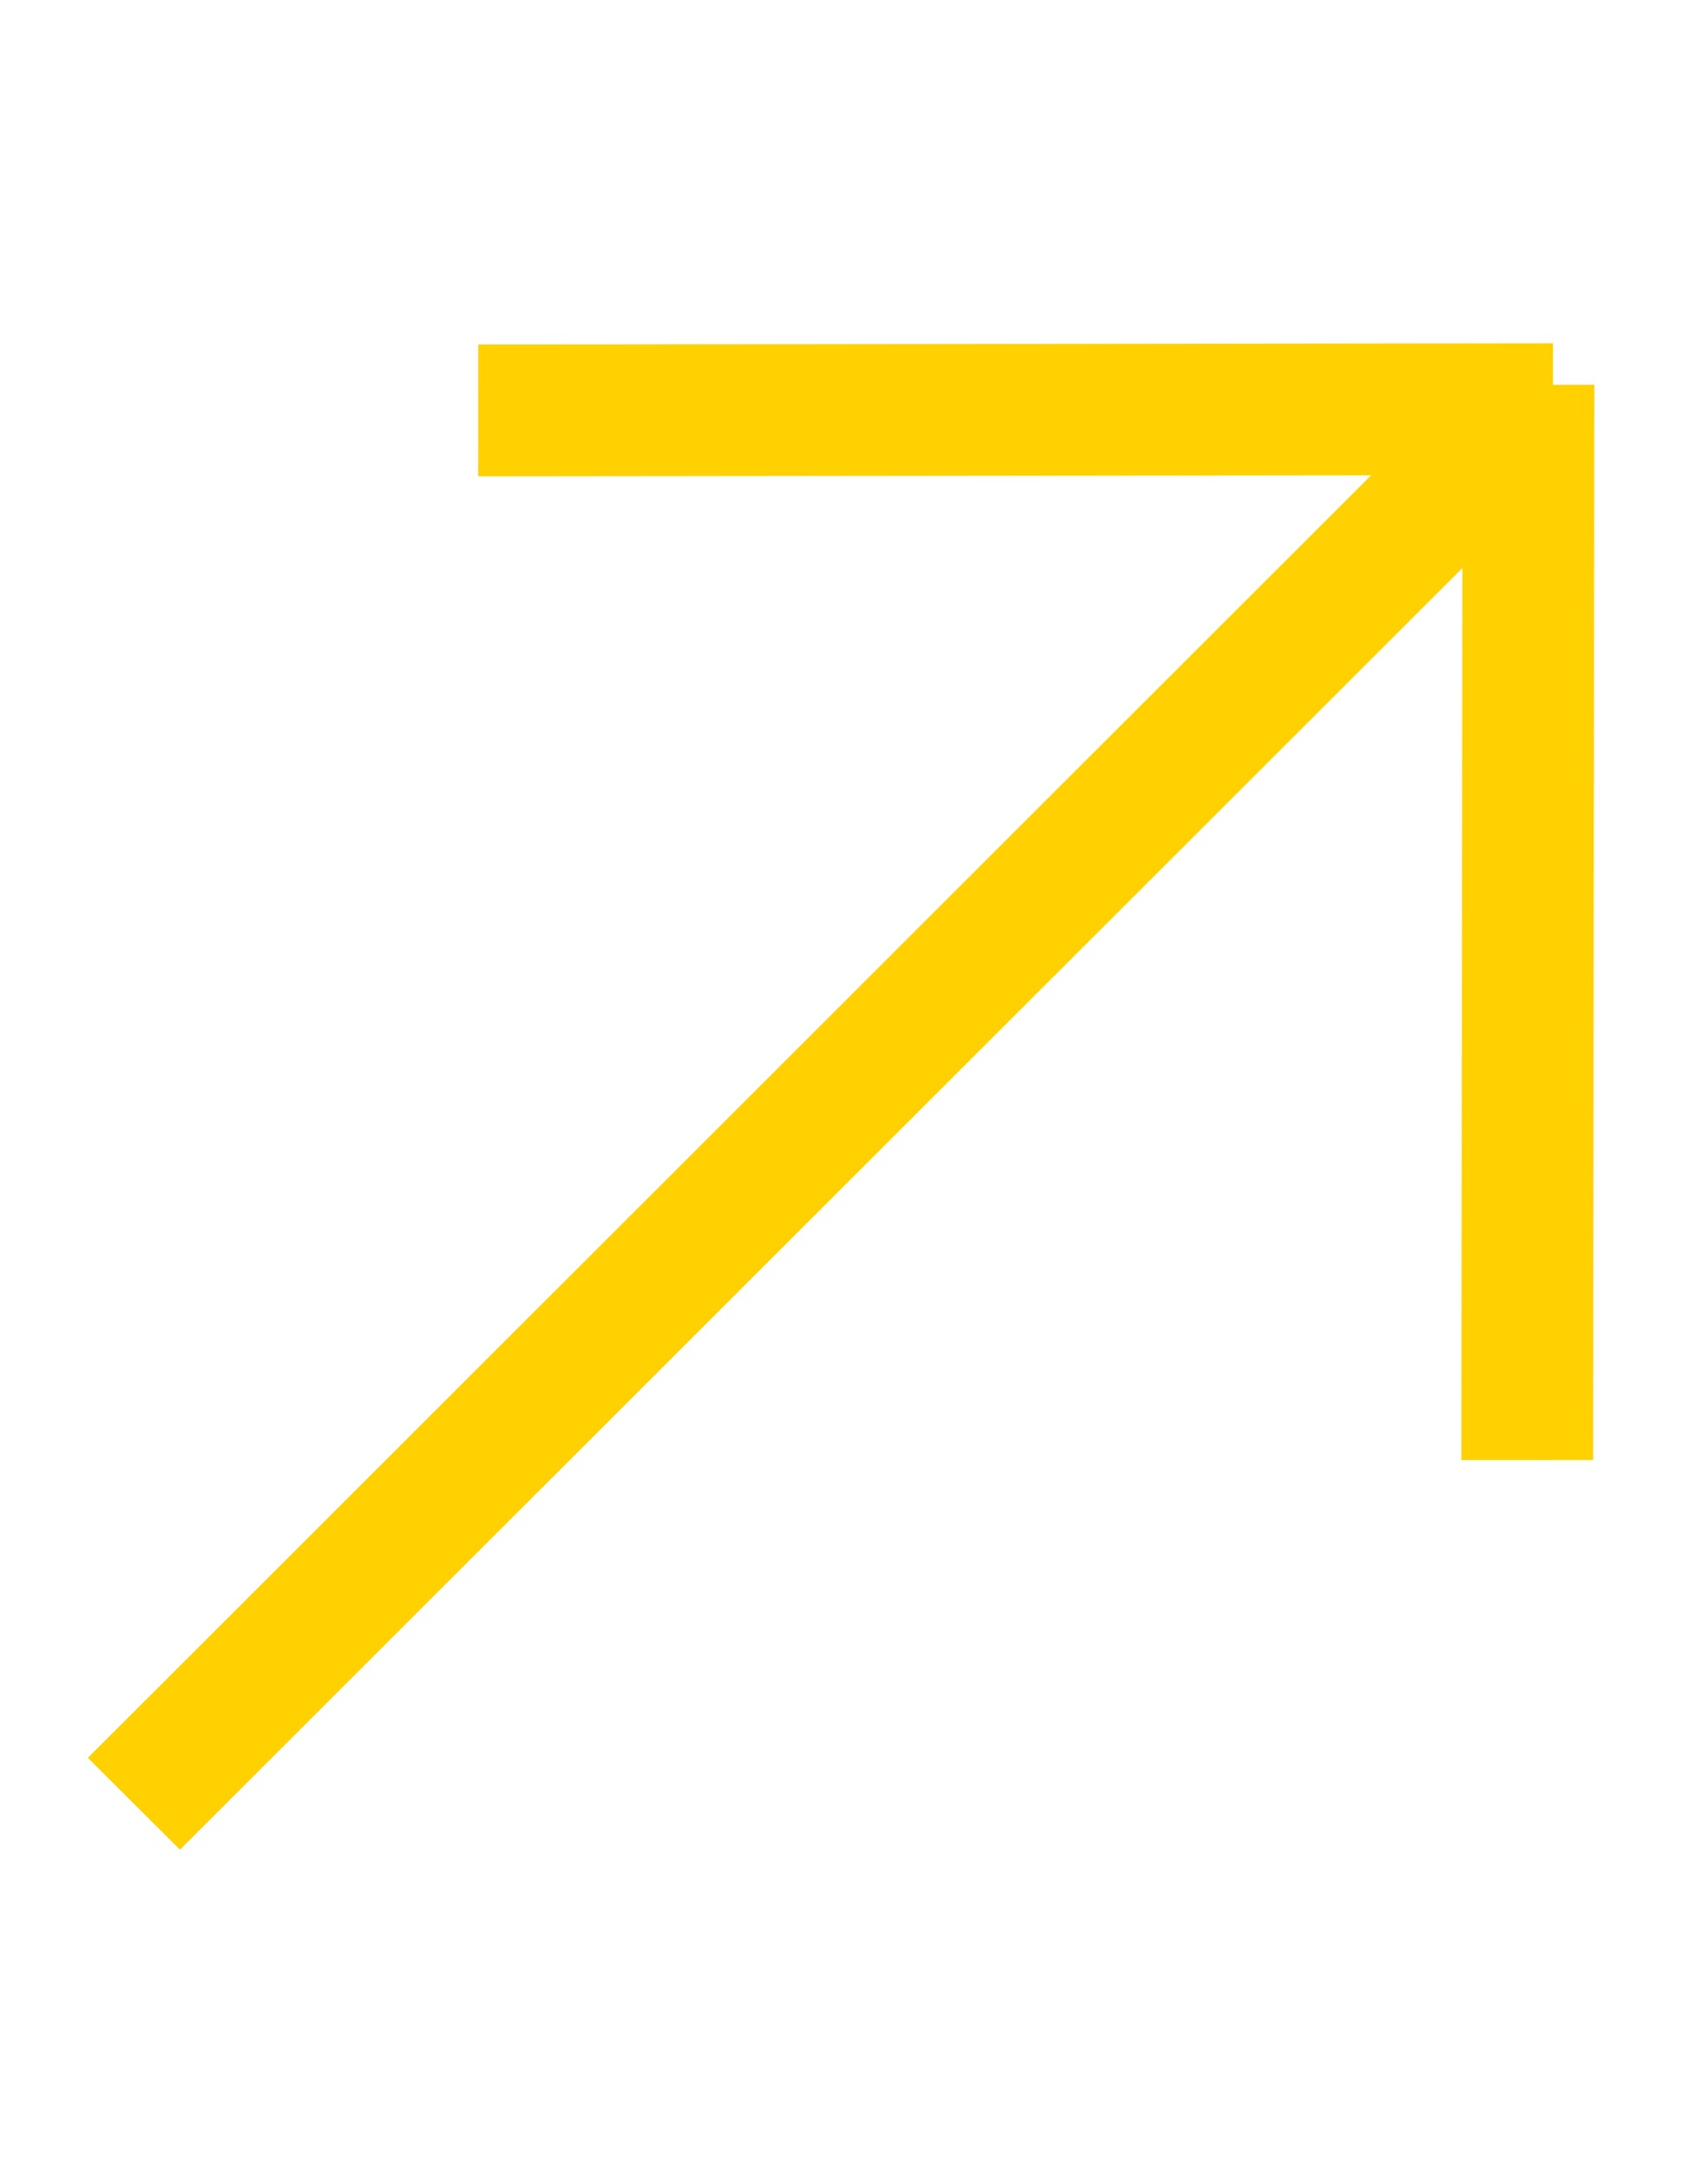 <?xml version="1.0" encoding="utf-8"?>
<!-- Generator: Adobe Illustrator 15.0.2, SVG Export Plug-In . SVG Version: 6.00 Build 0)  -->
<!DOCTYPE svg PUBLIC "-//W3C//DTD SVG 1.1//EN" "http://www.w3.org/Graphics/SVG/1.1/DTD/svg11.dtd">
<svg version="1.1" id="Layer_1" xmlns="http://www.w3.org/2000/svg" xmlns:xlink="http://www.w3.org/1999/xlink" x="0px" y="0px"
	 width="26px" height="33px" viewBox="0 0 26 33" enable-background="new 0 0 26 33" xml:space="preserve">
<path fill="#FFD100" d="M24.251,22.213l-2.005,0.001l0.018-16.359l2.006-0.002L24.251,22.213z"/>
<path fill="#FFD100" d="M7.279,7.247L7.28,5.242l16.361-0.019l-0.002,2.006L7.279,7.247z"/>
<path fill="#FFD100" d="M2.739,28.141l-1.402-1.397L21.855,6.249l1.4,1.4L2.739,28.141z"/>
</svg>
